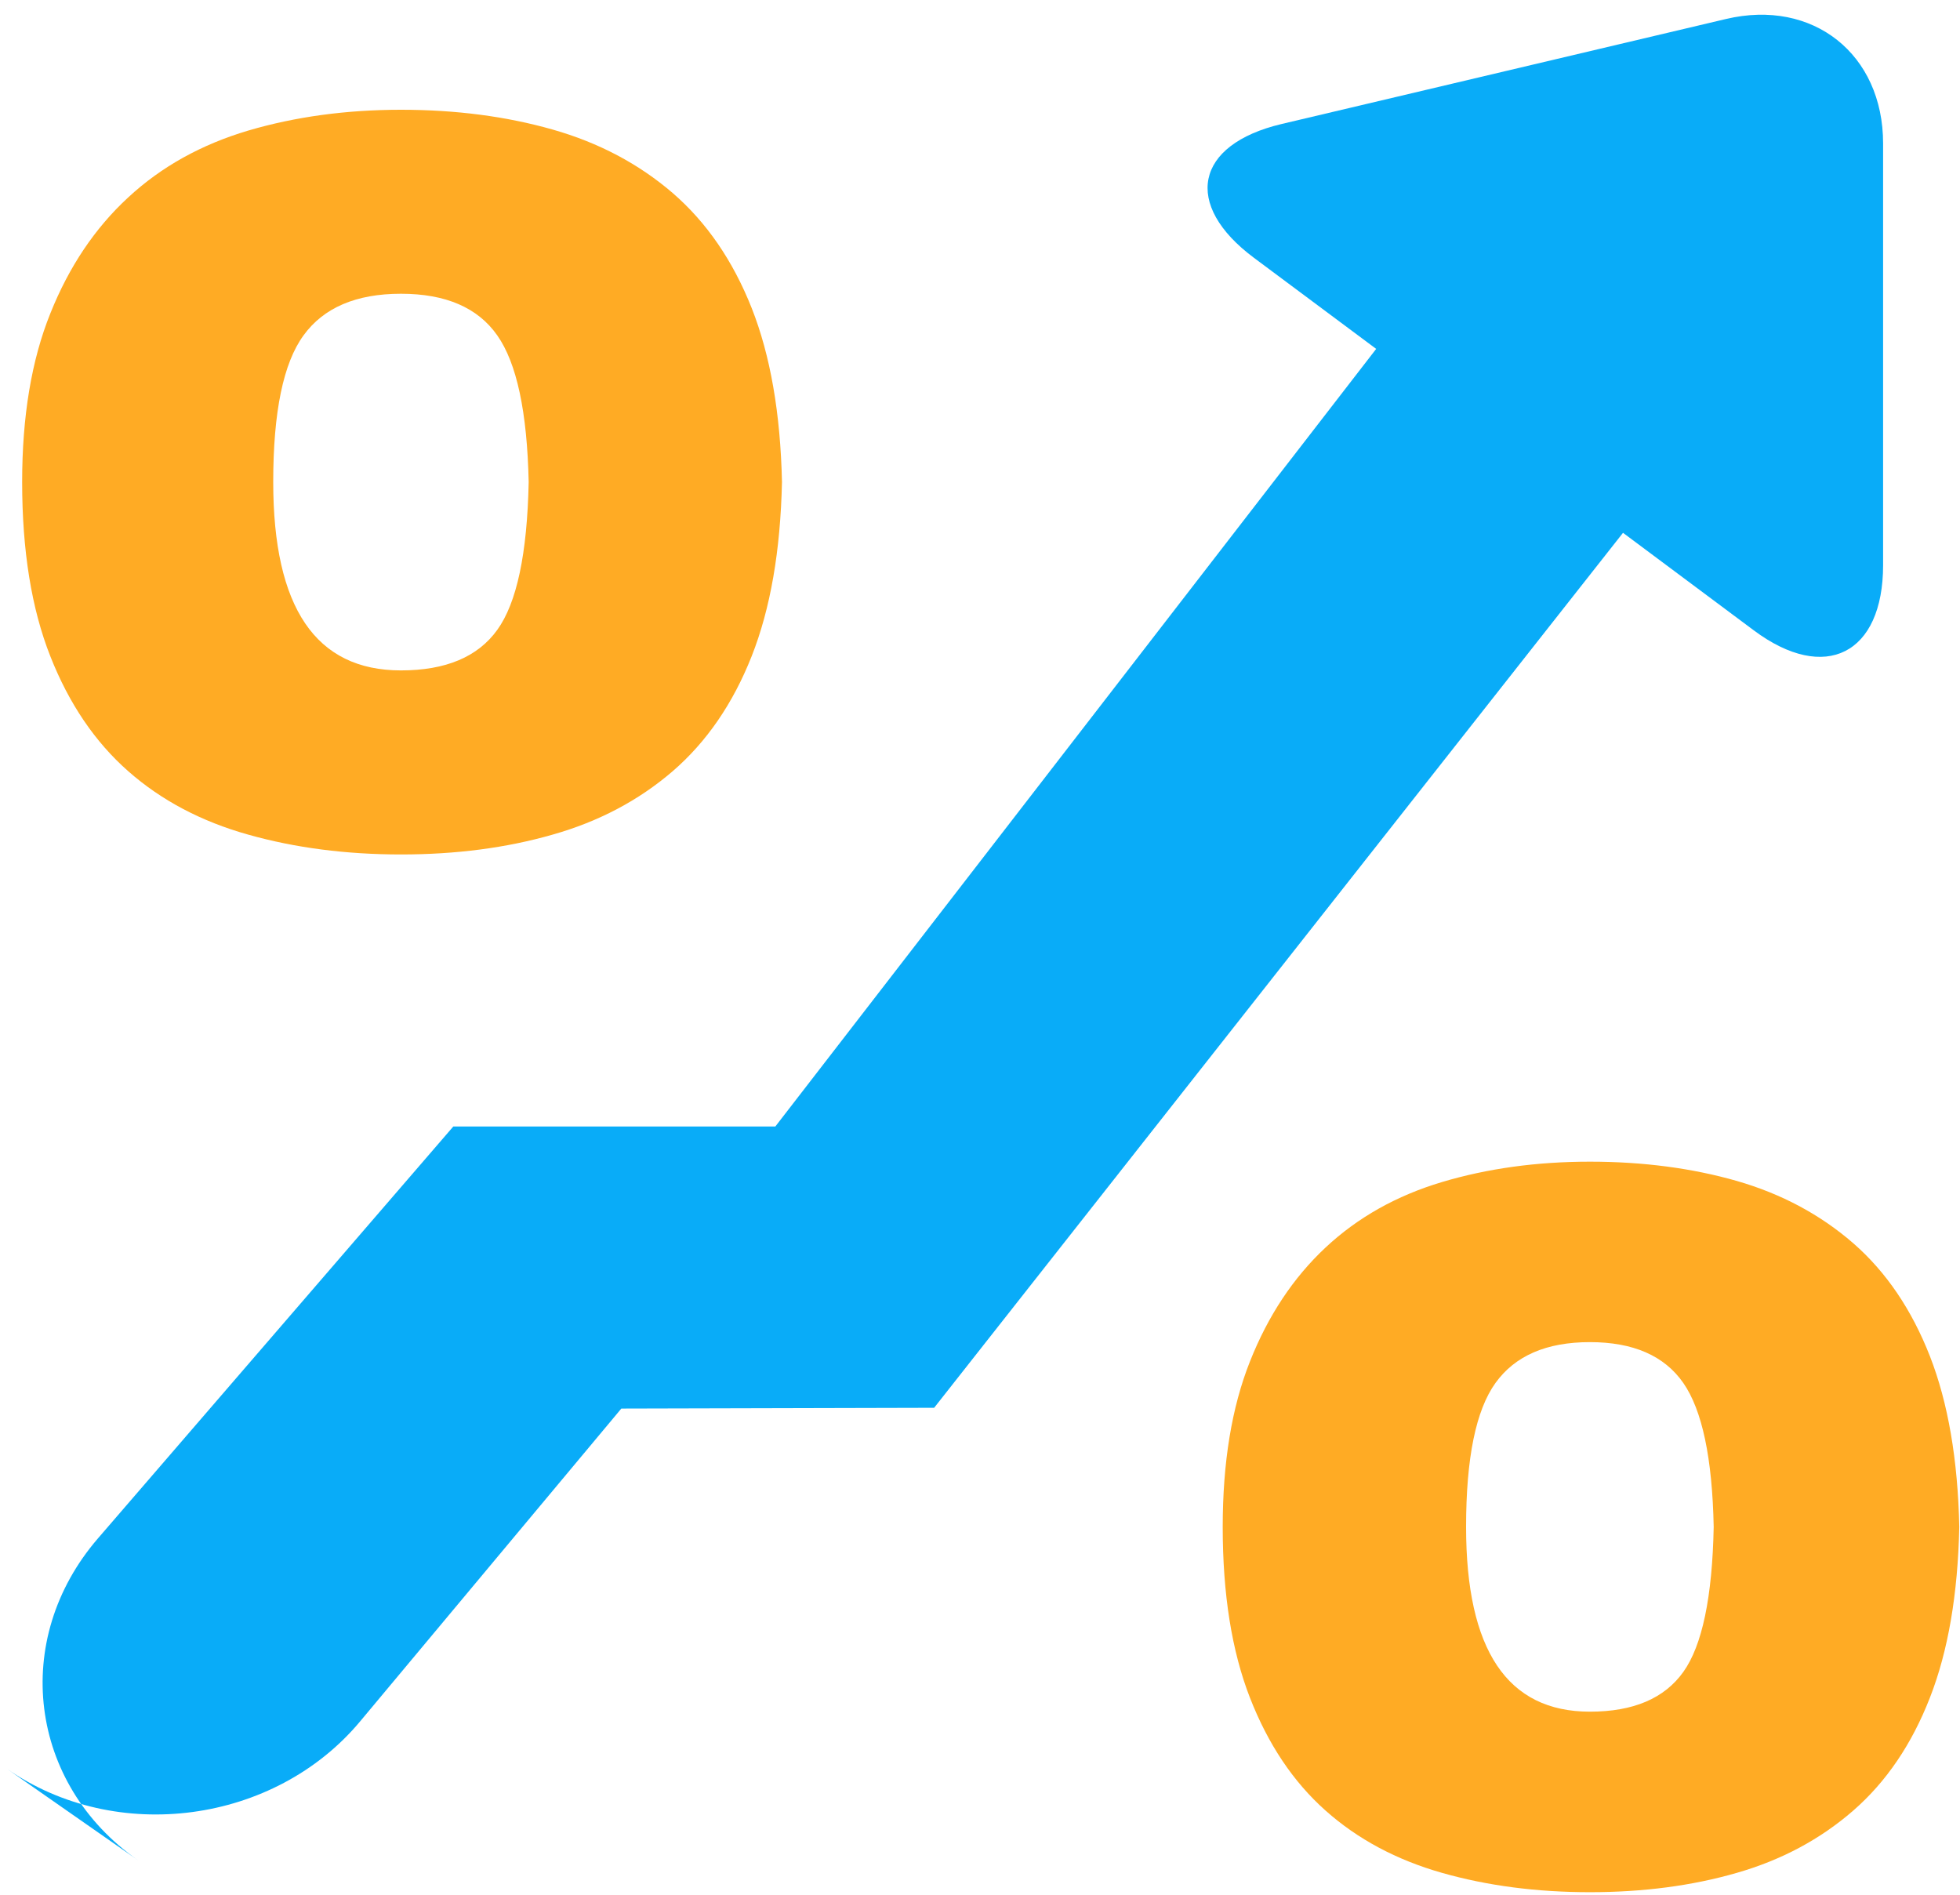 <?xml version="1.0" encoding="UTF-8" standalone="no"?>
<svg width="30px" height="29px" viewBox="0 0 30 29" version="1.1" xmlns="http://www.w3.org/2000/svg" xmlns:xlink="http://www.w3.org/1999/xlink">
    <!-- Generator: Sketch 40 (33762) - http://www.bohemiancoding.com/sketch -->
    <title>icn_fundrising</title>
    <desc>Created with Sketch.</desc>
    <defs></defs>
    <g id="Symbols" stroke="none" stroke-width="1" fill="none" fill-rule="evenodd">
        <g id="icn_fundrising">
            <g>
                <path d="M25.765,25.59 C25.475,25.996 24.999,26.198 24.335,26.198 C23.071,26.198 22.44,25.256 22.44,23.37 C22.44,22.317 22.59,21.584 22.89,21.167 C23.19,20.75 23.671,20.542 24.335,20.542 C24.998,20.542 25.475,20.75 25.765,21.167 C26.054,21.584 26.209,22.317 26.23,23.37 C26.209,24.445 26.054,25.185 25.765,25.59 M29.539,20.756 C29.26,20.044 28.87,19.468 28.367,19.029 C27.863,18.591 27.27,18.273 26.584,18.075 C25.898,17.879 25.149,17.78 24.336,17.78 C23.522,17.78 22.767,17.884 22.071,18.092 C21.375,18.3 20.781,18.634 20.288,19.095 C19.796,19.555 19.41,20.136 19.132,20.838 C18.853,21.54 18.715,22.383 18.715,23.37 C18.715,24.401 18.854,25.272 19.132,25.985 C19.41,26.698 19.795,27.272 20.288,27.711 C20.781,28.15 21.375,28.467 22.071,28.665 C22.767,28.863 23.522,28.961 24.336,28.961 C25.149,28.961 25.899,28.863 26.584,28.665 C27.27,28.468 27.863,28.15 28.367,27.711 C28.87,27.273 29.261,26.698 29.539,25.985 C29.818,25.272 29.967,24.401 29.989,23.37 C29.967,22.34 29.817,21.468 29.539,20.756" id="Fill-2-Copy" fill="#FFAB24"></path>
                <path d="M7.611,9.641 C7.313,10.055 6.821,10.261 6.137,10.261 C4.833,10.261 4.182,9.301 4.182,7.378 C4.182,6.306 4.336,5.558 4.646,5.133 C4.955,4.708 5.452,4.496 6.137,4.496 C6.821,4.496 7.313,4.708 7.611,5.133 C7.91,5.558 8.069,6.306 8.092,7.378 C8.07,8.474 7.91,9.228 7.611,9.641 M11.505,4.714 C11.217,3.988 10.814,3.402 10.296,2.954 C9.776,2.507 9.164,2.183 8.456,1.982 C7.749,1.781 6.976,1.68 6.138,1.68 C5.298,1.68 4.519,1.787 3.801,1.998 C3.083,2.211 2.47,2.551 1.963,3.021 C1.454,3.49 1.056,4.082 0.77,4.798 C0.482,5.513 0.339,6.373 0.339,7.378 C0.339,8.429 0.483,9.318 0.77,10.044 C1.056,10.77 1.454,11.356 1.963,11.804 C2.47,12.251 3.083,12.574 3.801,12.775 C4.519,12.977 5.298,13.078 6.138,13.078 C6.976,13.078 7.749,12.978 8.456,12.775 C9.164,12.575 9.776,12.251 10.296,11.804 C10.814,11.357 11.218,10.77 11.505,10.044 C11.792,9.318 11.946,8.429 11.969,7.378 C11.946,6.329 11.792,5.44 11.505,4.714" id="Fill-2-Copy-3" fill="#FFAB24"></path>
                <path d="M28.823,2.196 C28.823,0.829 27.751,-0.025 26.417,0.291 L19.616,1.898 C18.287,2.213 18.103,3.134 19.193,3.946 L21.064,5.34 L11.867,17.242 L6.938,17.242 L1.499,23.546 C0.161,25.097 0.44,27.306 2.113,28.473 L0.101,27.069 C1.778,28.24 4.204,27.912 5.511,26.348 L9.51,21.559 L14.298,21.547 L24.842,8.155 L26.844,9.648 C27.937,10.463 28.823,10.009 28.823,8.649 L28.823,2.196 Z" id="Fill-1" fill="#09ACF8"></path>
            </g>
        </g>
    </g>
</svg>